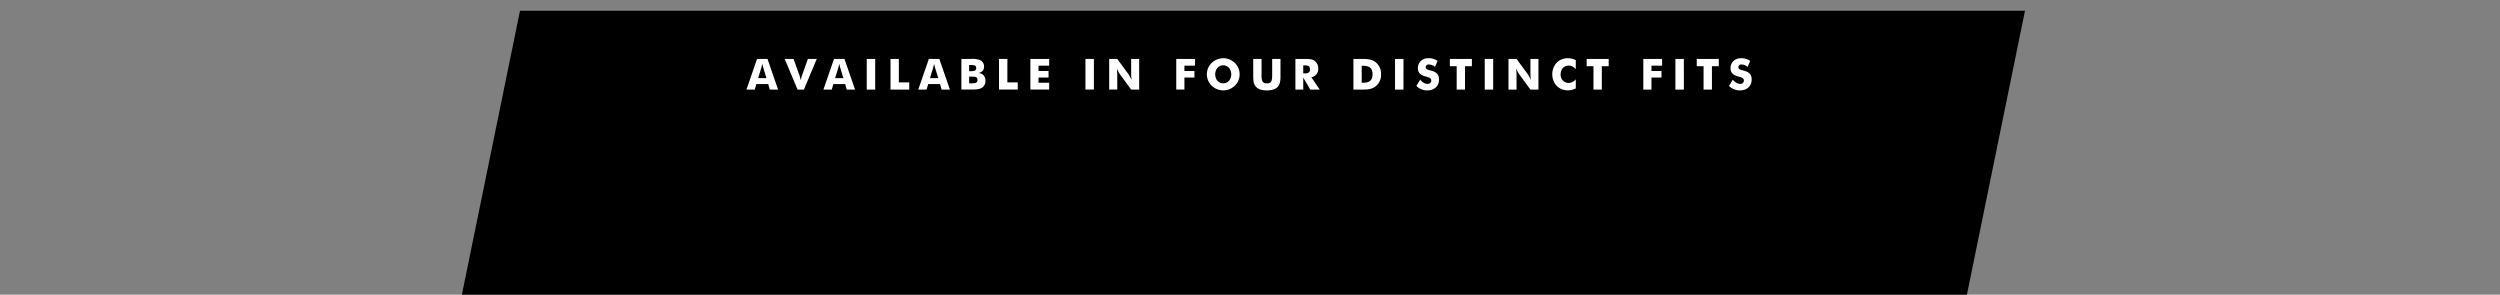 <svg xmlns="http://www.w3.org/2000/svg" width="1400" height="165"><rect width="100%" height="100%" fill="#808080" stroke="none"/><path data-name="Rectangle 87 copy 4" d="M291.205 6H1134l-113.12 553H178z" fill-rule="evenodd"/><path data-name="AVAILABLE IN FOUR DISTINCT FITS" d="M418.015 50.164h4.657l.888-3.072h6.649l.864 3.072h4.656L429.8 33h-5.856zm6.553-6.409l1.728-5.664c.072-.264.288-1.032.6-2.3q.468 1.908.576 2.3l1.752 5.664h-4.656zm22.066 6.409h3.553l7.2-17.164h-4.968l-3.408 9.6c-.072.192-.288.96-.6 2.3q-.468-2.016-.576-2.3L444.4 33h-4.968zm14.482 0h4.657l.888-3.072h6.648l.865 3.072h4.656L472.9 33h-5.856zm6.553-6.409l1.728-5.664c.072-.264.288-1.032.6-2.3q.468 1.908.576 2.3l1.752 5.664h-4.656zm17.711 6.409h4.729V33h-4.729v17.164zm13.3 0h10.489v-4.008h-5.809V33h-4.68v17.164zm15.552 0h4.656l.888-3.072h6.649l.864 3.072h4.656L526.013 33h-5.857zm6.552-6.409l1.729-5.664c.072-.264.288-1.032.6-2.3q.468 1.908.576 2.3l1.752 5.664h-4.661zm21.936 2.9v-3.74h1.7c2.016 0 2.976.312 2.976 1.944 0 1.416-1.056 1.8-3.048 1.8h-1.632zm-4.344 3.5h4.848c2.808 0 4.849-.048 6.385-.864a4.325 4.325 0 0 0 2.232-4.032 3.975 3.975 0 0 0-3.888-4.344c2.184-.6 3.12-1.656 3.12-3.624a3.821 3.821 0 0 0-2.424-3.7 12.955 12.955 0 0 0-5.065-.6h-5.208v17.173zm4.344-10.3v-3.444h1.008c1.9 0 2.952.216 2.952 1.752 0 1.416-1.056 1.7-3.024 1.7h-.936zm16.728 10.3h10.488v-3.999h-5.808V33h-4.68v17.164zm17.567 0h10.513v-3.84h-5.952v-2.9h5.616v-3.668h-5.616v-2.976h5.952V33h-10.517v17.164zm30.84 0h4.728V33h-4.728v17.164zm13.3 0h4.512v-8.464a28.437 28.437 0 0 0-.264-3.384 24.272 24.272 0 0 0 1.56 3l6.481 8.857h4.488V33h-4.488v8.473a28.439 28.439 0 0 0 .264 3.384 25.672 25.672 0 0 0-1.56-3.024L625.659 33h-4.512v17.164zm37.559 0h4.561v-6.736h5.616v-3.672h-5.616v-2.976h5.952V33h-10.521v17.164zm26.3-3.5c-2.737 0-4.489-2.208-4.489-5.04 0-2.808 1.848-5.041 4.489-5.041 2.616 0 4.488 2.256 4.488 5.041-.002 2.812-1.827 5.045-4.491 5.045zm9.168-5.04a8.724 8.724 0 0 0-2.664-6.361 9.3 9.3 0 0 0-12.985 0 8.875 8.875 0 0 0 .648 13.3 9.451 9.451 0 0 0 5.833 2.064 9.352 9.352 0 0 0 6.5-2.64 8.739 8.739 0 0 0 2.665-6.359zM701.81 33v9.265c0 2.688.12 4.7 1.488 6.265 1.224 1.416 3.24 2.088 6.144 2.088 5.449 0 7.633-2.232 7.633-7.417V33h-4.656v8.233c0 3.672-.12 5.448-2.977 5.448-2.424 0-2.976-1.32-2.976-4.368V33h-4.656zm28.008 8.113V36.6h.936c1.944 0 2.832.576 2.832 2.376 0 1.512-.936 2.136-2.9 2.136h-.864zm-4.392 9.049h4.392v-6.719l3.936 6.721h5.281l-4.681-6.913a4.547 4.547 0 0 0 3.841-4.9 5.093 5.093 0 0 0-1.92-4.2C734.81 33.026 732.986 33 730.61 33h-5.184v17.164zm37.128-3.84v-9.479h.792c3.528 0 5.28 1.344 5.28 4.752 0 3.36-1.7 4.728-5.28 4.728h-.792zm-4.633 3.84h4.779c2.856 0 5.232-.1 7.368-1.608a8.094 8.094 0 0 0 3.313-6.961 8.035 8.035 0 0 0-3.313-6.961C767.81 33.05 765.242 33 762.049 33h-4.128v17.164zm23.3 0h4.728V33h-4.728v17.164zm14.064-5.544l-2.112 3.48a8.229 8.229 0 0 0 6.1 2.52c4.033 0 6.577-2.472 6.577-6.049 0-3.168-1.68-4.3-4.729-5.112-1.56-.408-2.736-.672-2.736-1.9a1.638 1.638 0 0 1 1.9-1.44 5.207 5.207 0 0 1 3.289 1.368l1.464-3.36a8.671 8.671 0 0 0-5.089-1.536c-3.6 0-5.928 2.376-5.928 5.569 0 2.688 1.512 3.936 4.608 4.752 1.944.5 2.88.912 2.88 2.28a1.9 1.9 0 0 1-2.136 1.776c-1.373.006-2.716-.786-4.084-2.347zm20.448 5.544h4.68V37.059h3.841V33H811.92v4.056h3.817v13.108zm15.719 0h4.729V33h-4.729v17.164zm13.3 0h4.513v-8.471a28.437 28.437 0 0 0-.265-3.384 24.272 24.272 0 0 0 1.56 3l6.48 8.857h4.489V33h-4.489v8.473a28.439 28.439 0 0 0 .264 3.384 25.672 25.672 0 0 0-1.56-3.024L849.265 33h-4.513v17.164zm37.681-16.489a9.918 9.918 0 0 0-4.44-1.08c-5.065 0-8.713 3.816-8.713 9s3.648 9 8.713 9a9.919 9.919 0 0 0 4.44-1.08V44.4a5.134 5.134 0 0 1-3.96 2.064 4.5 4.5 0 0 1-4.513-4.776c0-2.9 1.8-4.968 4.513-4.968a5.134 5.134 0 0 1 3.96 2.064v-5.11zm9.911 16.489h4.68V37.059h3.841V33h-12.337v4.056h3.816v13.108zm27.911 0h4.561v-6.743h5.616v-3.672h-5.616v-2.976h5.952V33h-10.513v17.164zm17.976 0h4.729V33h-4.729v17.164zm15.768 0h4.681V37.059h3.84V33h-12.337v4.056H954v13.108zm16.368-5.544l-2.112 3.48a8.229 8.229 0 0 0 6.1 2.52c4.033 0 6.577-2.472 6.577-6.049 0-3.168-1.68-4.3-4.729-5.112-1.56-.408-2.736-.672-2.736-1.9a1.638 1.638 0 0 1 1.9-1.44 5.2 5.2 0 0 1 3.289 1.368l1.464-3.36a8.669 8.669 0 0 0-5.089-1.536c-3.6 0-5.928 2.376-5.928 5.569 0 2.688 1.512 3.936 4.608 4.752 1.944.5 2.881.912 2.881 2.28a1.9 1.9 0 0 1-2.137 1.776c-1.376.006-2.72-.786-4.088-2.347z" fill="#fff" fill-rule="evenodd"/></svg>